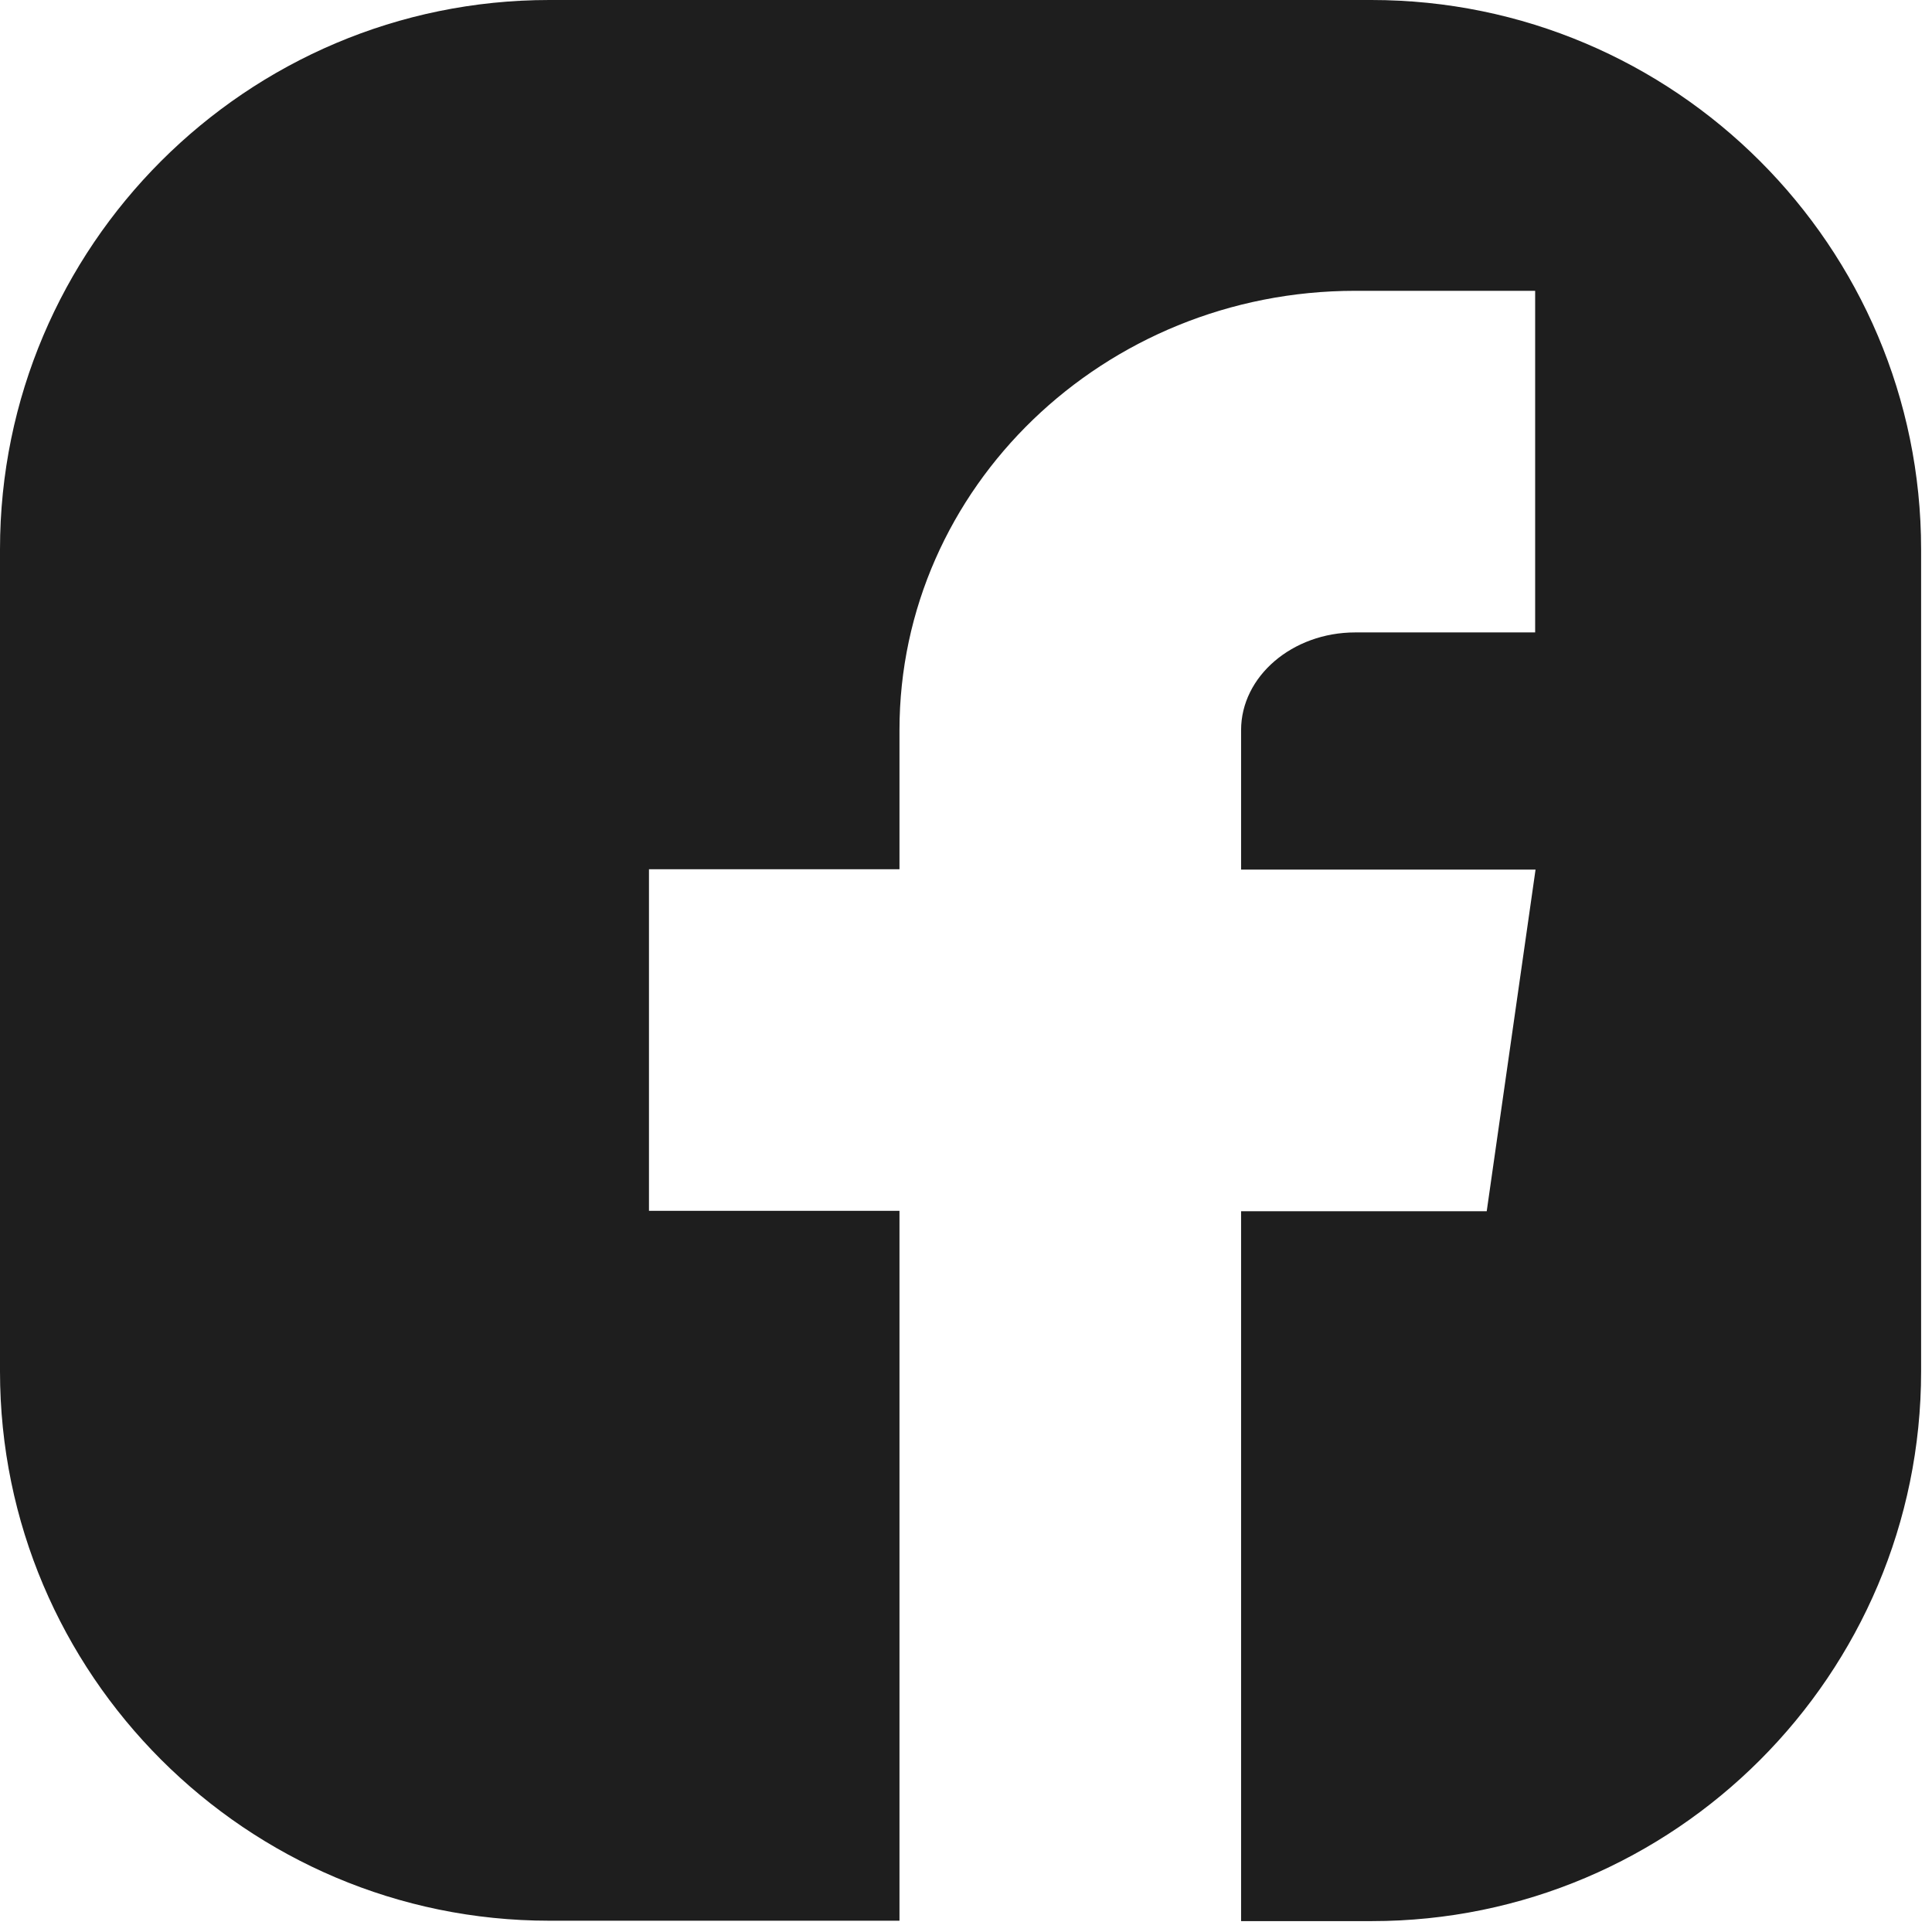 <svg width="44" height="44" viewBox="0 0 44 44" fill="none"
  xmlns="http://www.w3.org/2000/svg">
  <path d="M31.232 0H12.511C5.613 0 0 5.613 0 12.511V31.232C0 38.131 5.613 43.743 12.511 43.743H20.485V27.576H14.78V19.796H20.485V16.627C20.485 11.106 25.142 6.623 30.865 6.623H34.962V14.403H30.865C29.432 14.403 28.265 15.405 28.265 16.627V19.805H34.971L33.859 27.585H28.265V43.752H31.241C38.14 43.752 43.752 38.14 43.752 31.232V12.511C43.752 5.613 38.14 0 31.232 0Z" fill="#1E1E1E"/>
</svg> 